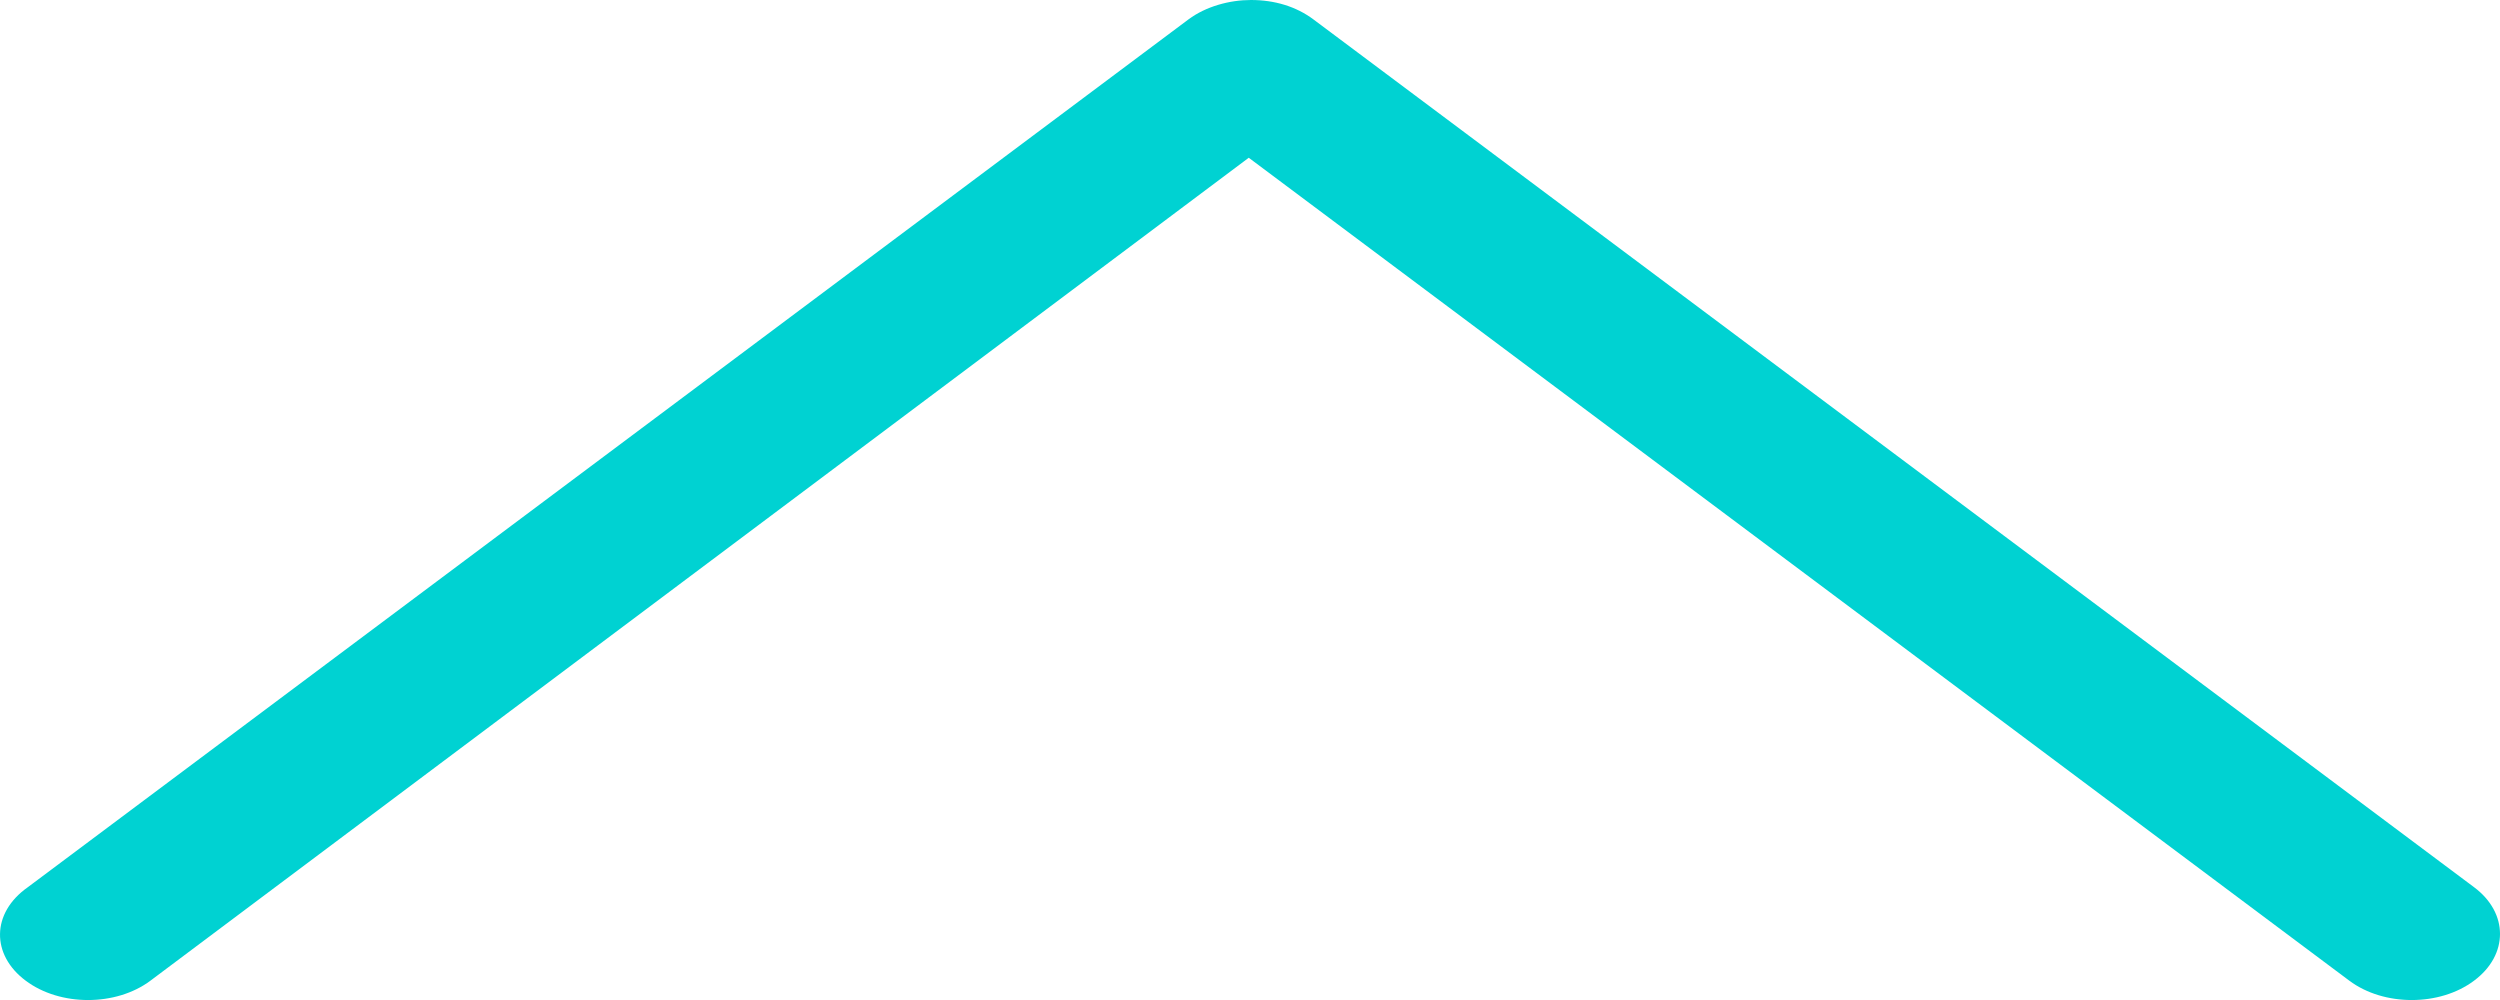 <svg width="20" height="8" viewBox="0 0 20 8" fill="none" xmlns="http://www.w3.org/2000/svg">
<path d="M0.205 7.845C0.48 8.052 0.928 8.052 1.204 7.845L9.99 1.262L18.794 7.845C19.07 8.052 19.518 8.052 19.793 7.845C20.069 7.639 20.069 7.304 19.793 7.098L10.507 0.155C10.369 0.052 10.197 -8.56999e-07 10.008 -8.73567e-07C9.835 -8.88628e-07 9.646 0.052 9.508 0.155L0.222 7.098C-0.071 7.304 -0.071 7.639 0.205 7.845Z" fill="#00D2D2"/>
</svg>
